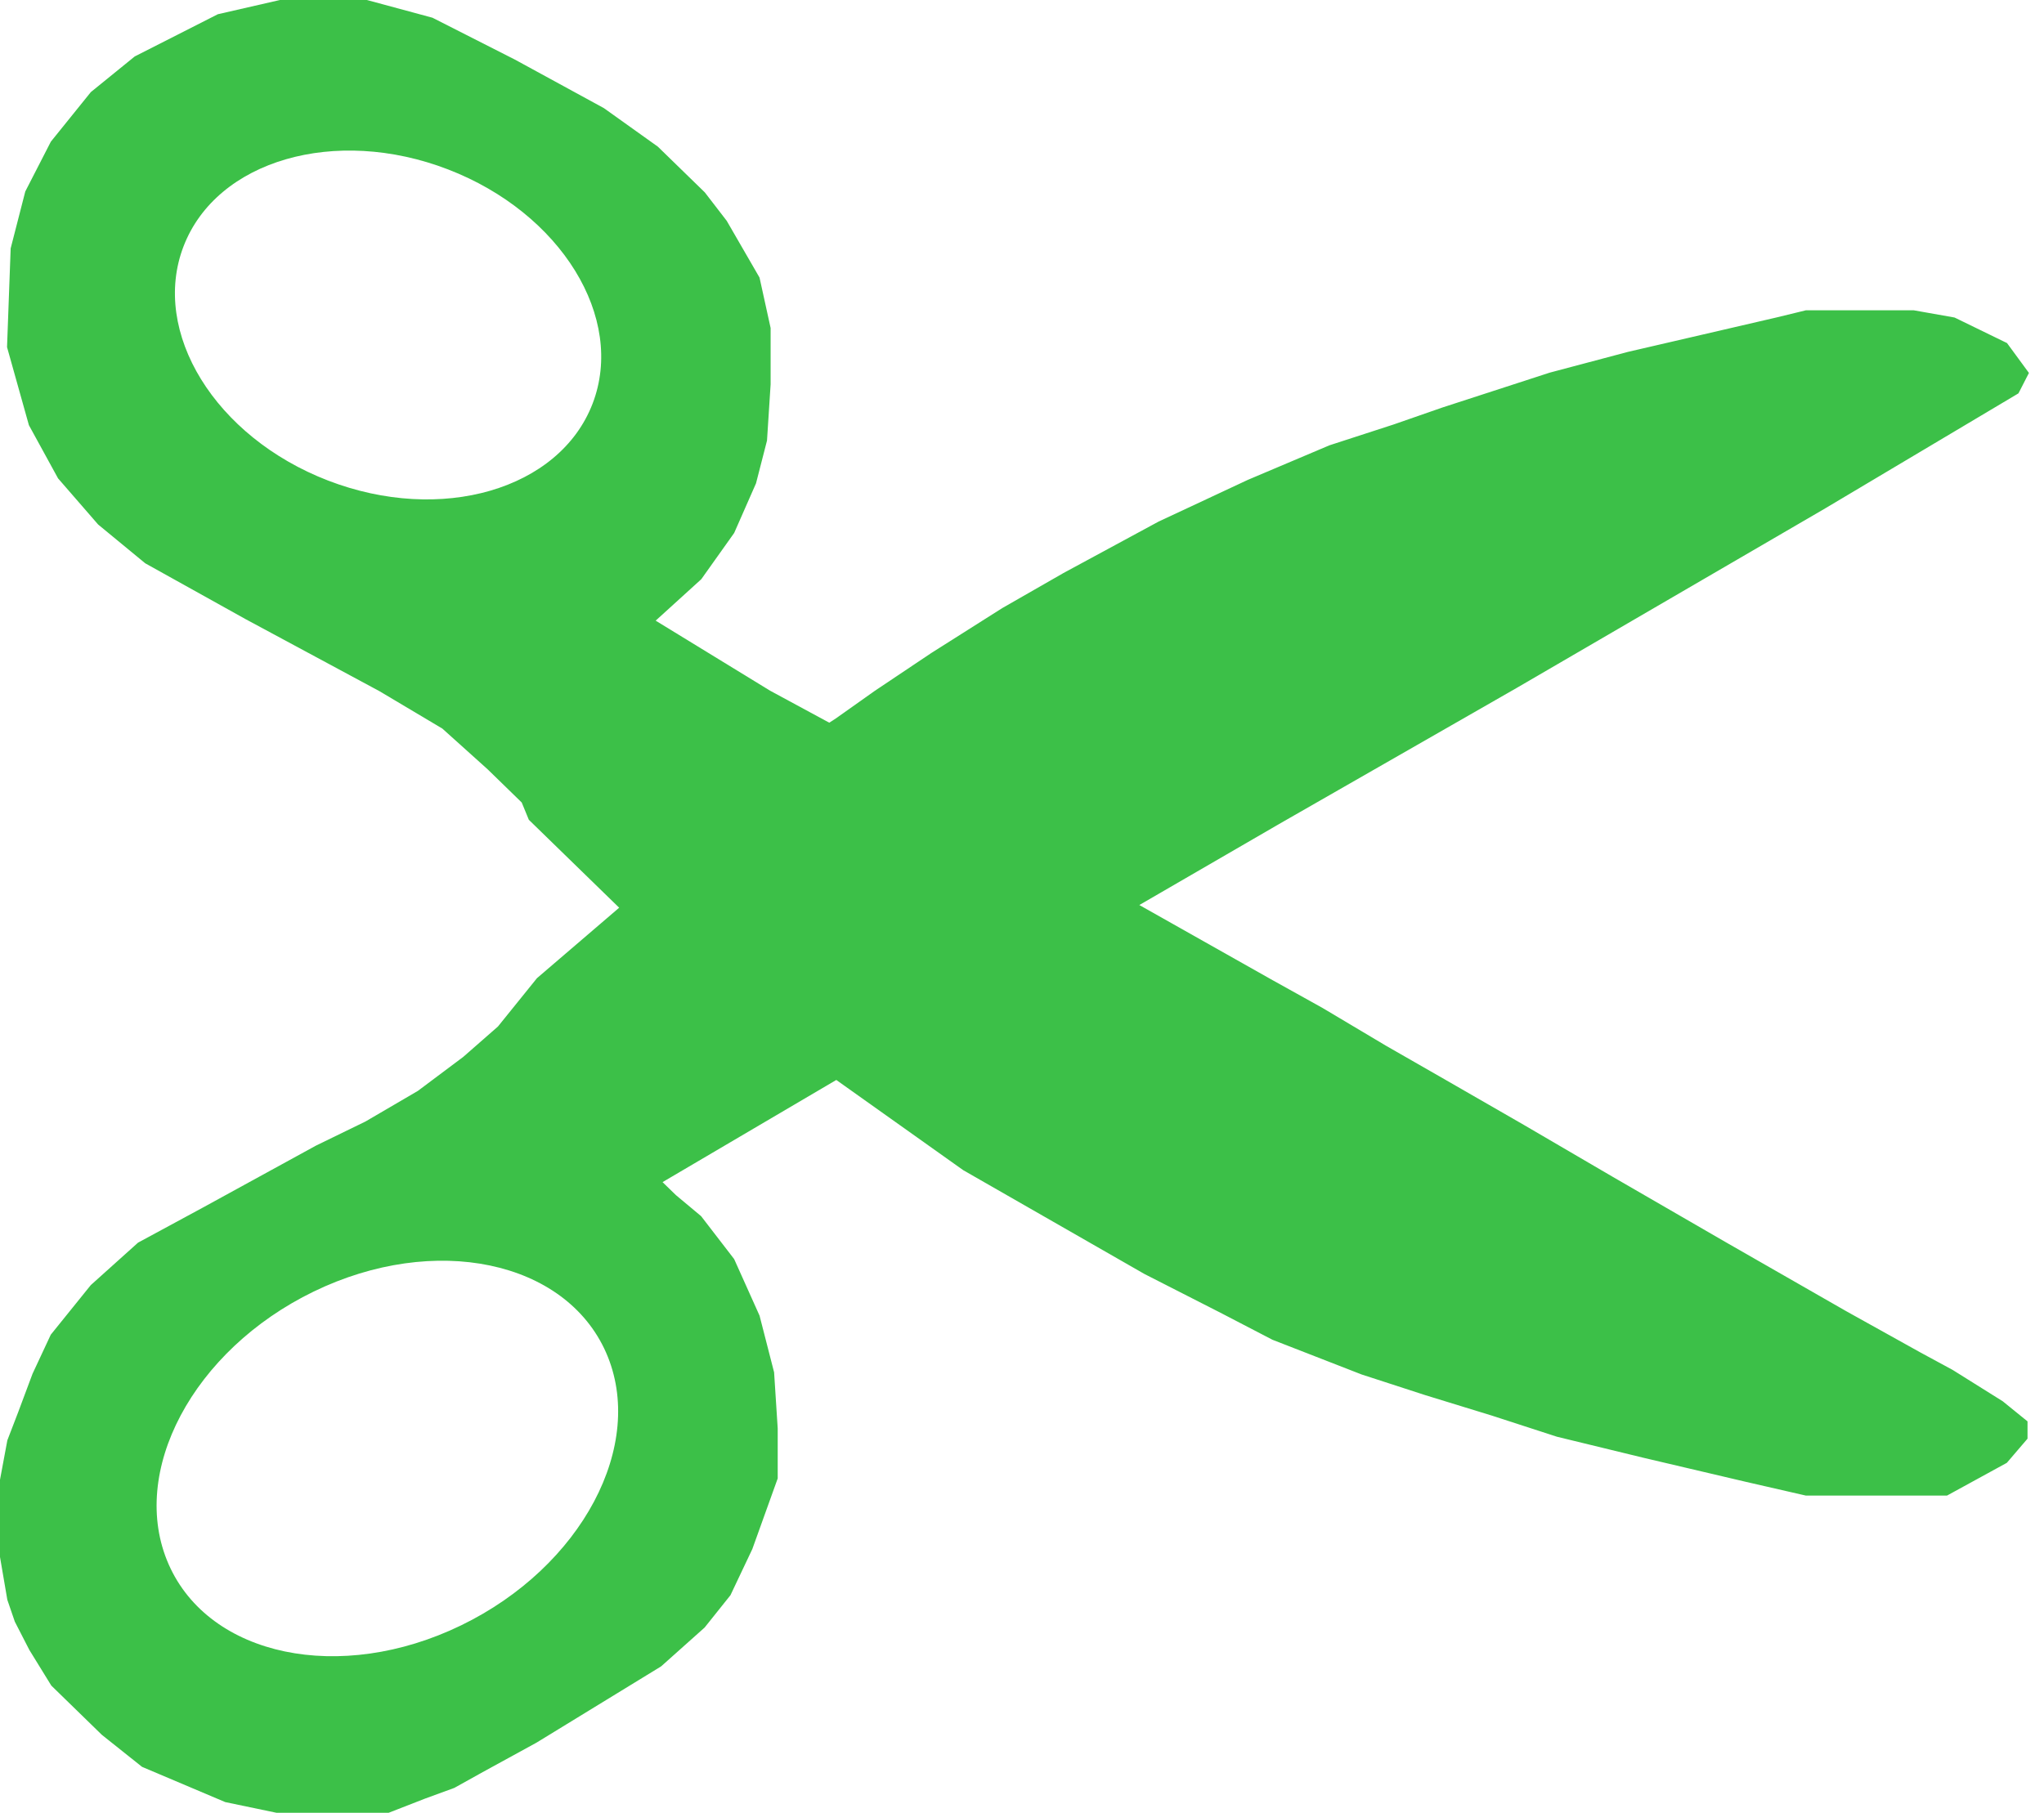 <svg width="124" height="110" viewBox="0 0 124 110" fill="none" xmlns="http://www.w3.org/2000/svg">
<path d="M22.324 0.018L26.19 1.063L26.24 1.077L26.286 1.101L31.227 3.611L31.233 3.614L31.239 3.617L36.609 6.547L36.636 6.562L36.66 6.579L39.882 8.88L39.913 8.902L39.94 8.929L42.732 11.648L42.758 11.674L42.78 11.702L44.068 13.375L44.089 13.401L44.105 13.431L46.039 16.777L46.077 16.845L46.094 16.92L46.738 19.85L46.75 19.902V23.32L46.749 23.336L46.534 26.684L46.531 26.73L46.52 26.776L45.875 29.286L45.865 29.326L45.849 29.363L44.56 32.293L44.539 32.339L44.51 32.381L42.576 35.101L42.545 35.145L42.505 35.181L39.776 37.661L46.718 41.911L50.308 43.853L50.703 43.597L53.049 41.935L53.06 41.927L56.496 39.626L56.507 39.619L60.803 36.899L60.822 36.888L64.474 34.796L64.483 34.789L70.283 31.651L70.296 31.645L70.31 31.639L75.679 29.128L75.696 29.12L80.636 27.028L80.656 27.02L80.677 27.013L84.533 25.761L87.54 24.715L87.55 24.712L93.993 22.619L94.007 22.615L94.019 22.611L98.745 21.356L98.761 21.352L103.271 20.307L107.776 19.262L109.494 18.844L109.553 18.829H116.101L116.144 18.837L118.506 19.255L118.575 19.268L118.638 19.298L121.645 20.763L121.756 20.816L121.829 20.916L123.086 22.63L122.944 22.905L122.516 23.742L122.449 23.869L122.326 23.943L110.728 30.847L110.724 30.85L92.037 41.728L92.034 41.73L77.43 50.097L77.431 50.098L69.118 54.917L77.207 59.48H77.208L80.215 61.153L80.222 61.157L80.228 61.16L84.087 63.458L87.738 65.55L87.739 65.551L92.464 68.27L92.467 68.272L97.835 71.409L104.706 75.383L112.004 79.564L116.515 82.074L118.442 83.118L118.456 83.125L118.47 83.134L121.477 85.017L121.503 85.033L121.526 85.053L122.815 86.099L123 86.248V87.299L122.88 87.439L121.806 88.694L121.746 88.764L121.666 88.808L118.229 90.69L118.117 90.752H109.556L109.501 90.74L105.85 89.903L105.847 89.902L99.618 88.438L99.614 88.436L94.459 87.182L94.441 87.177L94.423 87.171L90.557 85.916V85.915L86.483 84.663L86.476 84.661L82.609 83.405L82.596 83.401L82.583 83.395L77.213 81.304L77.188 81.294L77.164 81.281L73.945 79.608V79.609L69.435 77.309L69.413 77.297L58.459 71.02L58.438 71.008L58.418 70.994L50.734 65.532L40.194 71.731L41.002 72.517L42.489 73.759L42.531 73.794L42.565 73.838L44.498 76.349L44.534 76.395L44.559 76.448L46.062 79.796L46.079 79.835L46.09 79.877L46.949 83.224L46.961 83.269L46.964 83.316L47.179 86.664L47.18 86.68V89.712L47.15 89.794L45.647 93.978L45.639 94.001L45.628 94.023L44.339 96.743L44.315 96.795L44.278 96.841L42.774 98.724L42.748 98.757L42.717 98.785L40.14 101.086L40.105 101.116L40.067 101.14L32.55 105.742L32.539 105.748L32.529 105.754L29.095 107.635L29.096 107.636L27.592 108.473L27.558 108.491L27.52 108.505L25.802 109.133L23.664 109.966L23.576 110H16.773L16.722 109.989L13.715 109.361L13.667 109.352L13.622 109.333L8.682 107.24L8.619 107.214L8.565 107.171L6.202 105.288L6.183 105.272L6.165 105.256L3.158 102.326L3.114 102.283L3.081 102.23L1.793 100.139L1.782 100.122L1.773 100.104L0.914 98.431L0.897 98.398L0.886 98.364L0.456 97.109L0.443 97.071L0.437 97.031L0.007 94.52L0 94.48V89.788L0.009 89.742L0.438 87.44L0.446 87.395L0.463 87.353L1.105 85.684L1.965 83.383L1.972 83.364L1.98 83.346L3.054 81.045L3.08 80.989L3.118 80.942L5.48 78.014L5.506 77.982L5.535 77.955L8.328 75.445L8.372 75.405L8.424 75.377L12.29 73.285L19.161 69.52L19.183 69.509L22.17 68.054L25.35 66.195L28.105 64.131L30.207 62.29L32.544 59.394L32.573 59.357L32.607 59.328L37.562 55.08L32.154 49.815L32.08 49.741L32.041 49.645L31.65 48.695L29.583 46.682L26.836 44.211L23.024 41.943L14.868 37.553L14.862 37.549L8.849 34.202L8.809 34.18L8.773 34.15L5.981 31.85L5.949 31.823L5.922 31.791L3.56 29.071L3.523 29.031L3.498 28.984L1.779 25.846L1.752 25.796L1.737 25.74L0.448 21.138L0.427 21.062L0.43 20.984L0.645 15.127L0.646 15.073L0.66 15.021L1.52 11.673L1.533 11.619L1.559 11.569L3.062 8.641L3.086 8.595L3.118 8.555L5.48 5.626L5.514 5.585L5.555 5.552L8.132 3.459L8.173 3.426L8.221 3.401L13.161 0.891L13.216 0.863L13.275 0.85L16.927 0.013L16.982 0H22.26L22.324 0.018ZM36.765 82.07C34.298 76.476 26.36 74.819 19.034 78.37C11.708 81.922 7.769 89.336 10.235 94.931C12.702 100.525 20.64 102.181 27.966 98.63C35.291 95.079 39.23 87.665 36.765 82.07ZM27.181 10.28C20.33 7.64 13.147 9.727 11.138 14.94C9.129 20.154 13.054 26.521 19.904 29.161C26.755 31.801 33.938 29.714 35.947 24.5C37.956 19.286 34.031 12.92 27.181 10.28Z" fill="#3CC048"/>
</svg>
